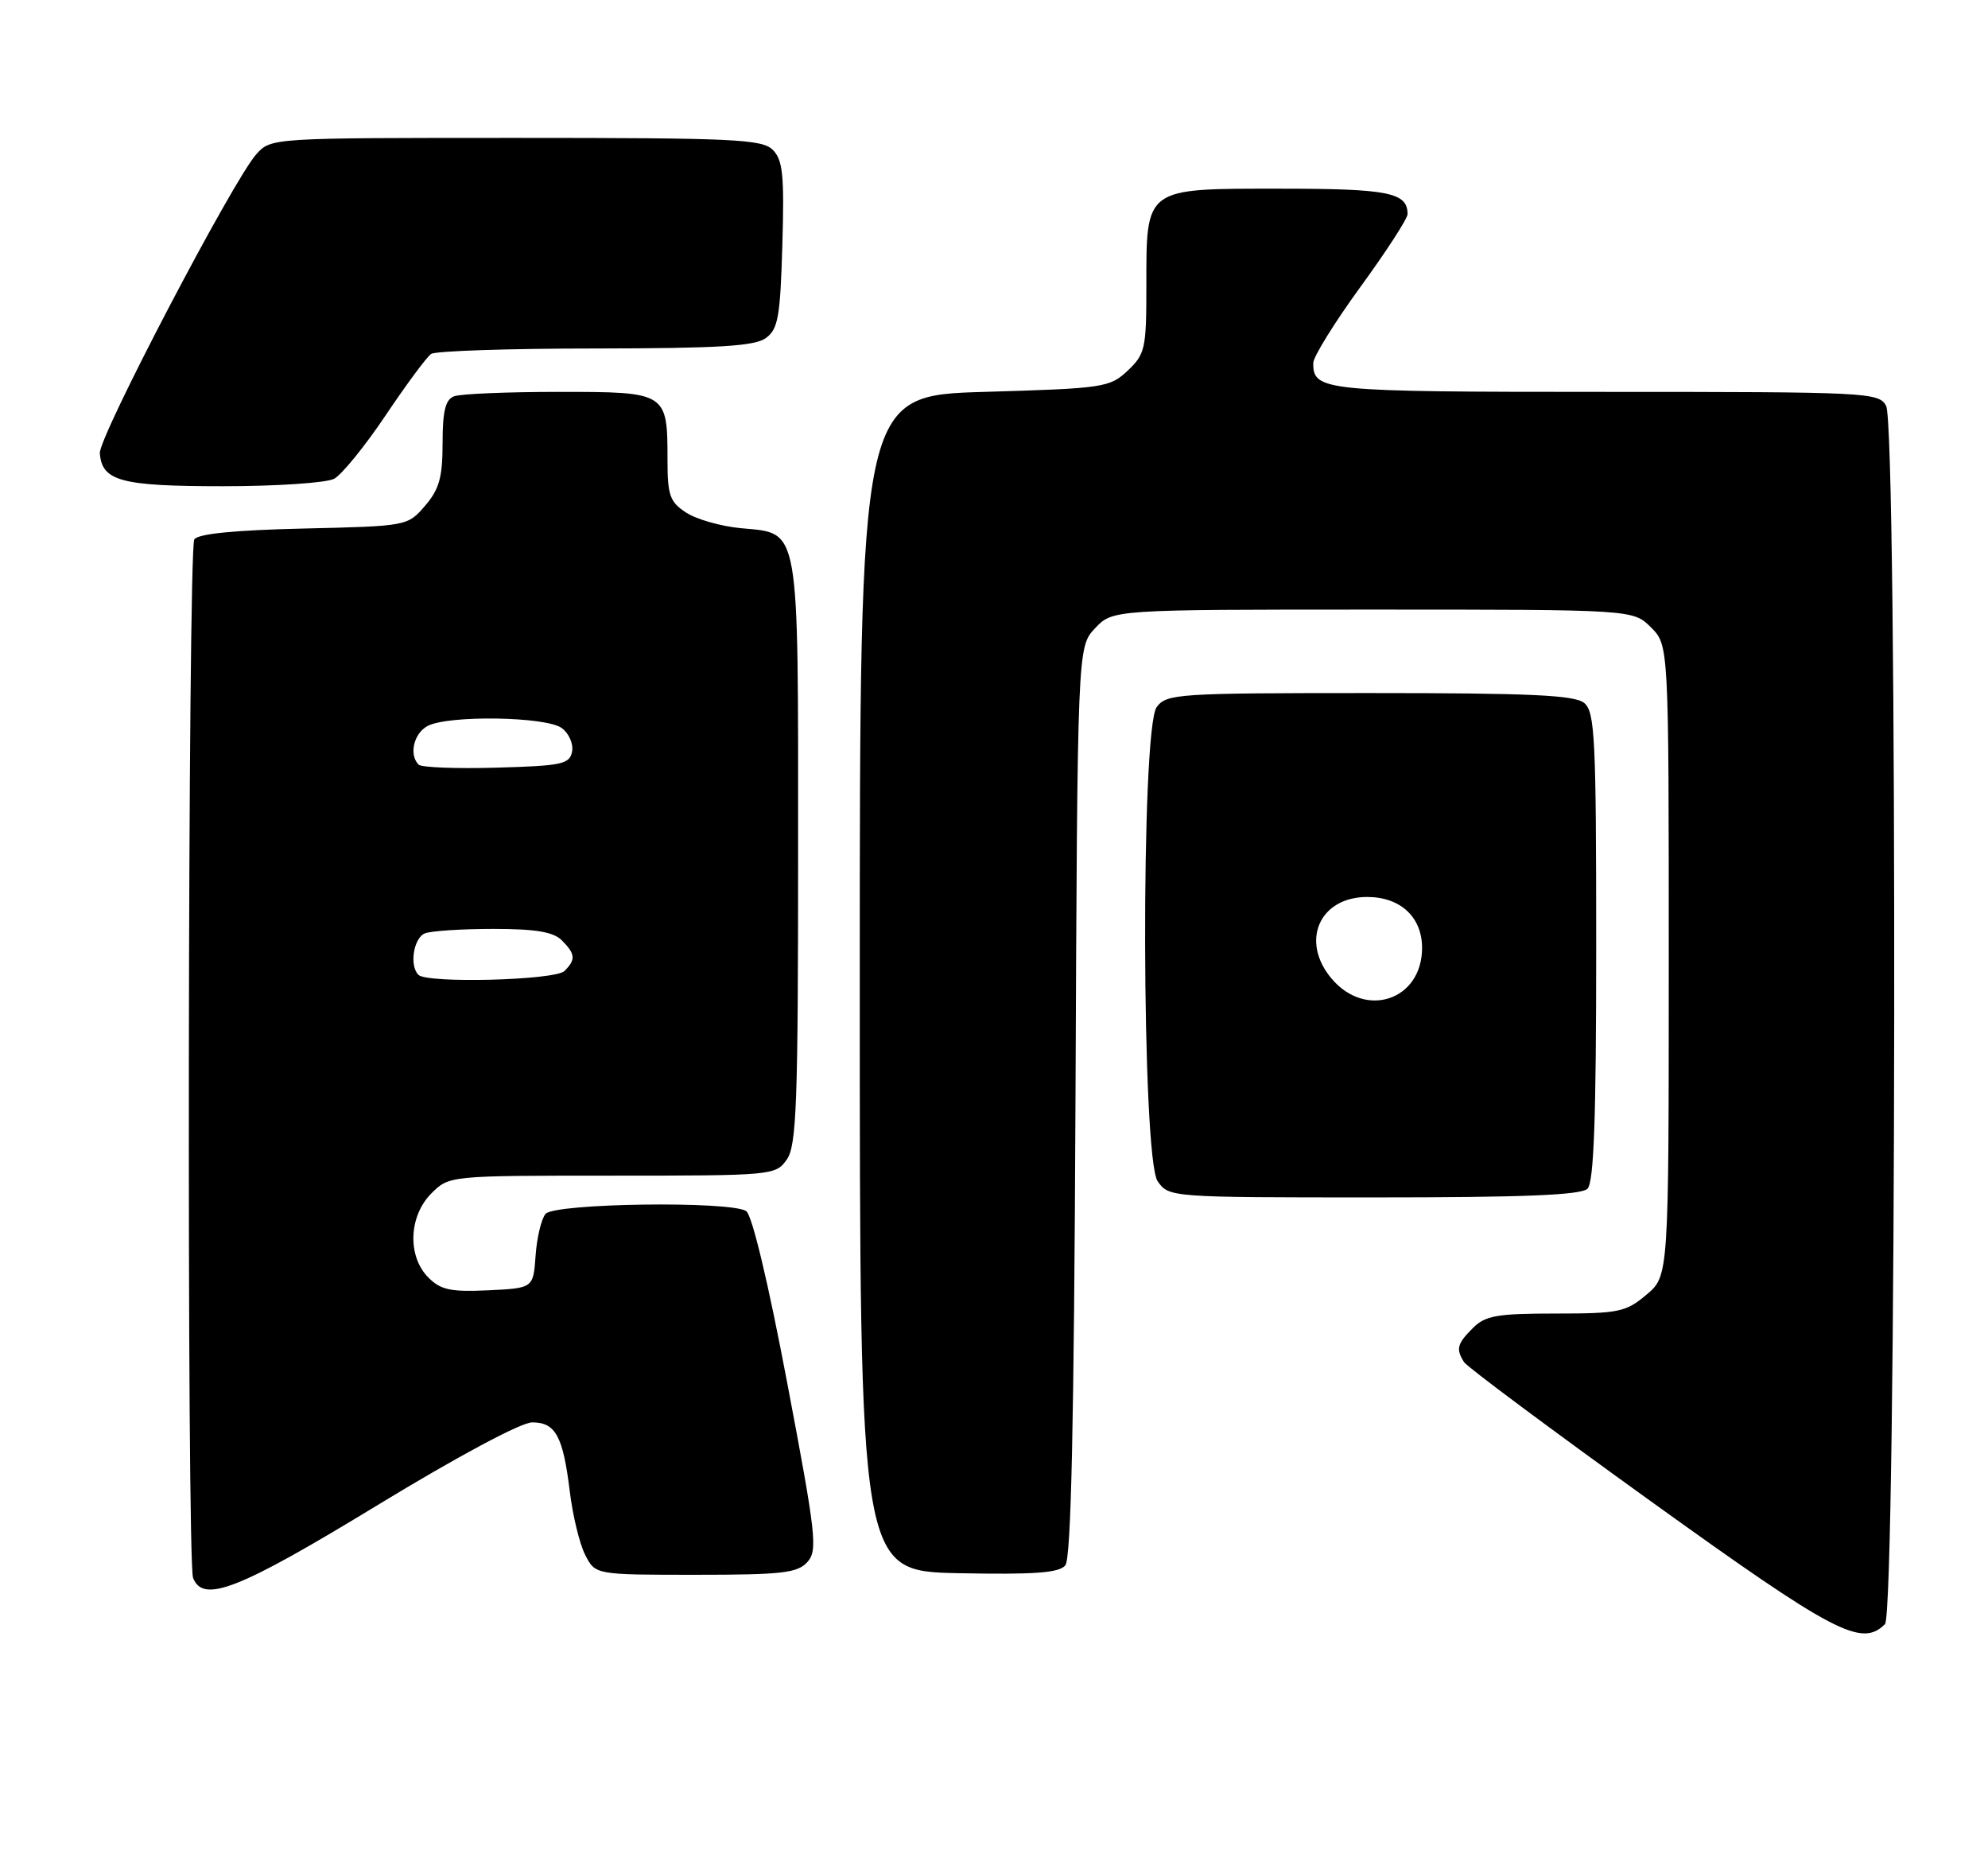 <?xml version="1.0" encoding="UTF-8" standalone="no"?>
<!DOCTYPE svg PUBLIC "-//W3C//DTD SVG 1.1//EN" "http://www.w3.org/Graphics/SVG/1.1/DTD/svg11.dtd" >
<svg xmlns="http://www.w3.org/2000/svg" xmlns:xlink="http://www.w3.org/1999/xlink" version="1.1" viewBox="0 0 274 256">
 <g >
 <path fill="currentColor"
d=" M 259.80 223.80 C 261.39 222.21 261.55 58.89 259.96 55.93 C 258.97 54.07 257.48 54.00 221.16 54.00 C 182.27 54.00 181.00 53.87 181.00 50.03 C 181.00 49.17 183.93 44.45 187.50 39.54 C 191.08 34.63 194.00 30.12 194.00 29.51 C 194.00 26.52 191.39 26.00 176.36 26.00 C 157.66 26.00 158.00 25.75 158.00 39.55 C 158.00 48.04 157.83 48.81 155.42 51.08 C 152.95 53.40 152.13 53.52 135.67 54.00 C 118.50 54.50 118.50 54.50 118.50 135.50 C 118.50 216.50 118.50 216.50 132.10 216.78 C 142.59 216.99 145.97 216.74 146.83 215.70 C 147.63 214.74 148.03 196.21 148.23 151.75 C 148.50 89.16 148.50 89.16 150.92 86.58 C 153.35 84.00 153.35 84.00 189.22 84.00 C 225.09 84.00 225.09 84.00 227.55 86.45 C 230.00 88.91 230.00 88.91 230.00 132.37 C 230.00 175.82 230.00 175.82 226.92 178.41 C 224.09 180.80 223.10 181.00 214.42 181.00 C 206.33 181.00 204.72 181.28 203.00 183.00 C 200.82 185.18 200.64 185.88 201.79 187.70 C 202.21 188.36 213.79 196.98 227.53 206.87 C 252.85 225.08 256.57 227.03 259.80 223.80 Z  M 51.87 207.50 C 63.07 200.68 71.82 196.00 73.35 196.00 C 76.57 196.00 77.60 197.89 78.53 205.50 C 78.93 208.80 79.88 212.74 80.65 214.25 C 82.05 217.00 82.05 217.00 95.87 217.00 C 107.76 217.00 109.91 216.76 111.27 215.25 C 112.72 213.65 112.49 211.58 108.51 190.61 C 105.89 176.76 103.65 167.39 102.84 166.88 C 100.60 165.46 76.41 165.80 75.19 167.27 C 74.61 167.97 73.99 170.56 73.82 173.02 C 73.50 177.50 73.50 177.50 67.30 177.80 C 62.13 178.04 60.75 177.75 59.05 176.05 C 56.13 173.13 56.32 167.59 59.45 164.45 C 61.91 162.00 61.91 162.00 84.40 162.00 C 106.50 162.00 106.91 161.96 108.44 159.78 C 109.79 157.86 110.00 152.13 110.00 117.50 C 110.00 71.73 110.33 73.57 102.09 72.78 C 99.35 72.52 95.96 71.55 94.56 70.63 C 92.32 69.17 92.00 68.25 92.00 63.41 C 92.00 54.04 91.94 54.00 77.05 54.00 C 69.96 54.00 63.45 54.27 62.58 54.61 C 61.39 55.06 61.00 56.65 61.00 61.05 C 61.00 65.78 60.54 67.42 58.59 69.69 C 56.18 72.49 56.14 72.50 41.85 72.83 C 32.33 73.05 27.27 73.55 26.78 74.33 C 25.89 75.72 25.73 215.12 26.61 217.42 C 27.98 220.98 32.88 219.06 51.87 207.50 Z  M 218.80 163.80 C 219.68 162.92 220.00 154.12 220.00 130.42 C 220.00 101.71 219.82 98.10 218.35 96.87 C 217.03 95.78 210.97 95.50 188.77 95.50 C 162.28 95.50 160.77 95.60 159.42 97.44 C 157.21 100.46 157.34 159.61 159.56 162.78 C 161.10 164.98 161.30 165.00 189.36 165.00 C 209.99 165.00 217.92 164.68 218.80 163.80 Z  M 46.06 65.97 C 47.11 65.40 50.31 61.47 53.16 57.22 C 56.01 52.97 58.83 49.17 59.42 48.77 C 60.01 48.36 70.20 48.02 82.06 48.02 C 99.07 48.00 104.03 47.70 105.56 46.58 C 107.25 45.35 107.54 43.67 107.83 33.74 C 108.11 24.14 107.90 22.04 106.51 20.65 C 105.04 19.18 101.17 19.00 71.10 19.00 C 37.36 19.00 37.35 19.00 35.33 21.25 C 32.13 24.81 13.59 60.22 13.76 62.45 C 14.05 66.30 16.66 67.00 30.76 67.00 C 38.11 67.00 45.00 66.54 46.06 65.97 Z  M 57.67 134.33 C 56.39 133.06 57.01 129.21 58.58 128.61 C 59.45 128.27 63.69 128.00 68.01 128.00 C 73.81 128.00 76.27 128.41 77.43 129.57 C 79.31 131.46 79.38 132.22 77.80 133.80 C 76.52 135.08 58.88 135.54 57.67 134.33 Z  M 57.70 105.37 C 56.34 104.01 57.02 101.06 58.93 100.04 C 61.76 98.52 75.25 98.73 77.42 100.32 C 78.41 101.04 79.05 102.50 78.85 103.57 C 78.51 105.30 77.45 105.53 68.44 105.78 C 62.92 105.94 58.08 105.75 57.70 105.37 Z  M 183.52 134.84 C 179.18 129.69 181.85 123.60 188.44 123.60 C 193.01 123.60 196.00 126.37 196.00 130.62 C 196.00 137.81 188.23 140.44 183.52 134.84 Z "/>
</g>
</svg>